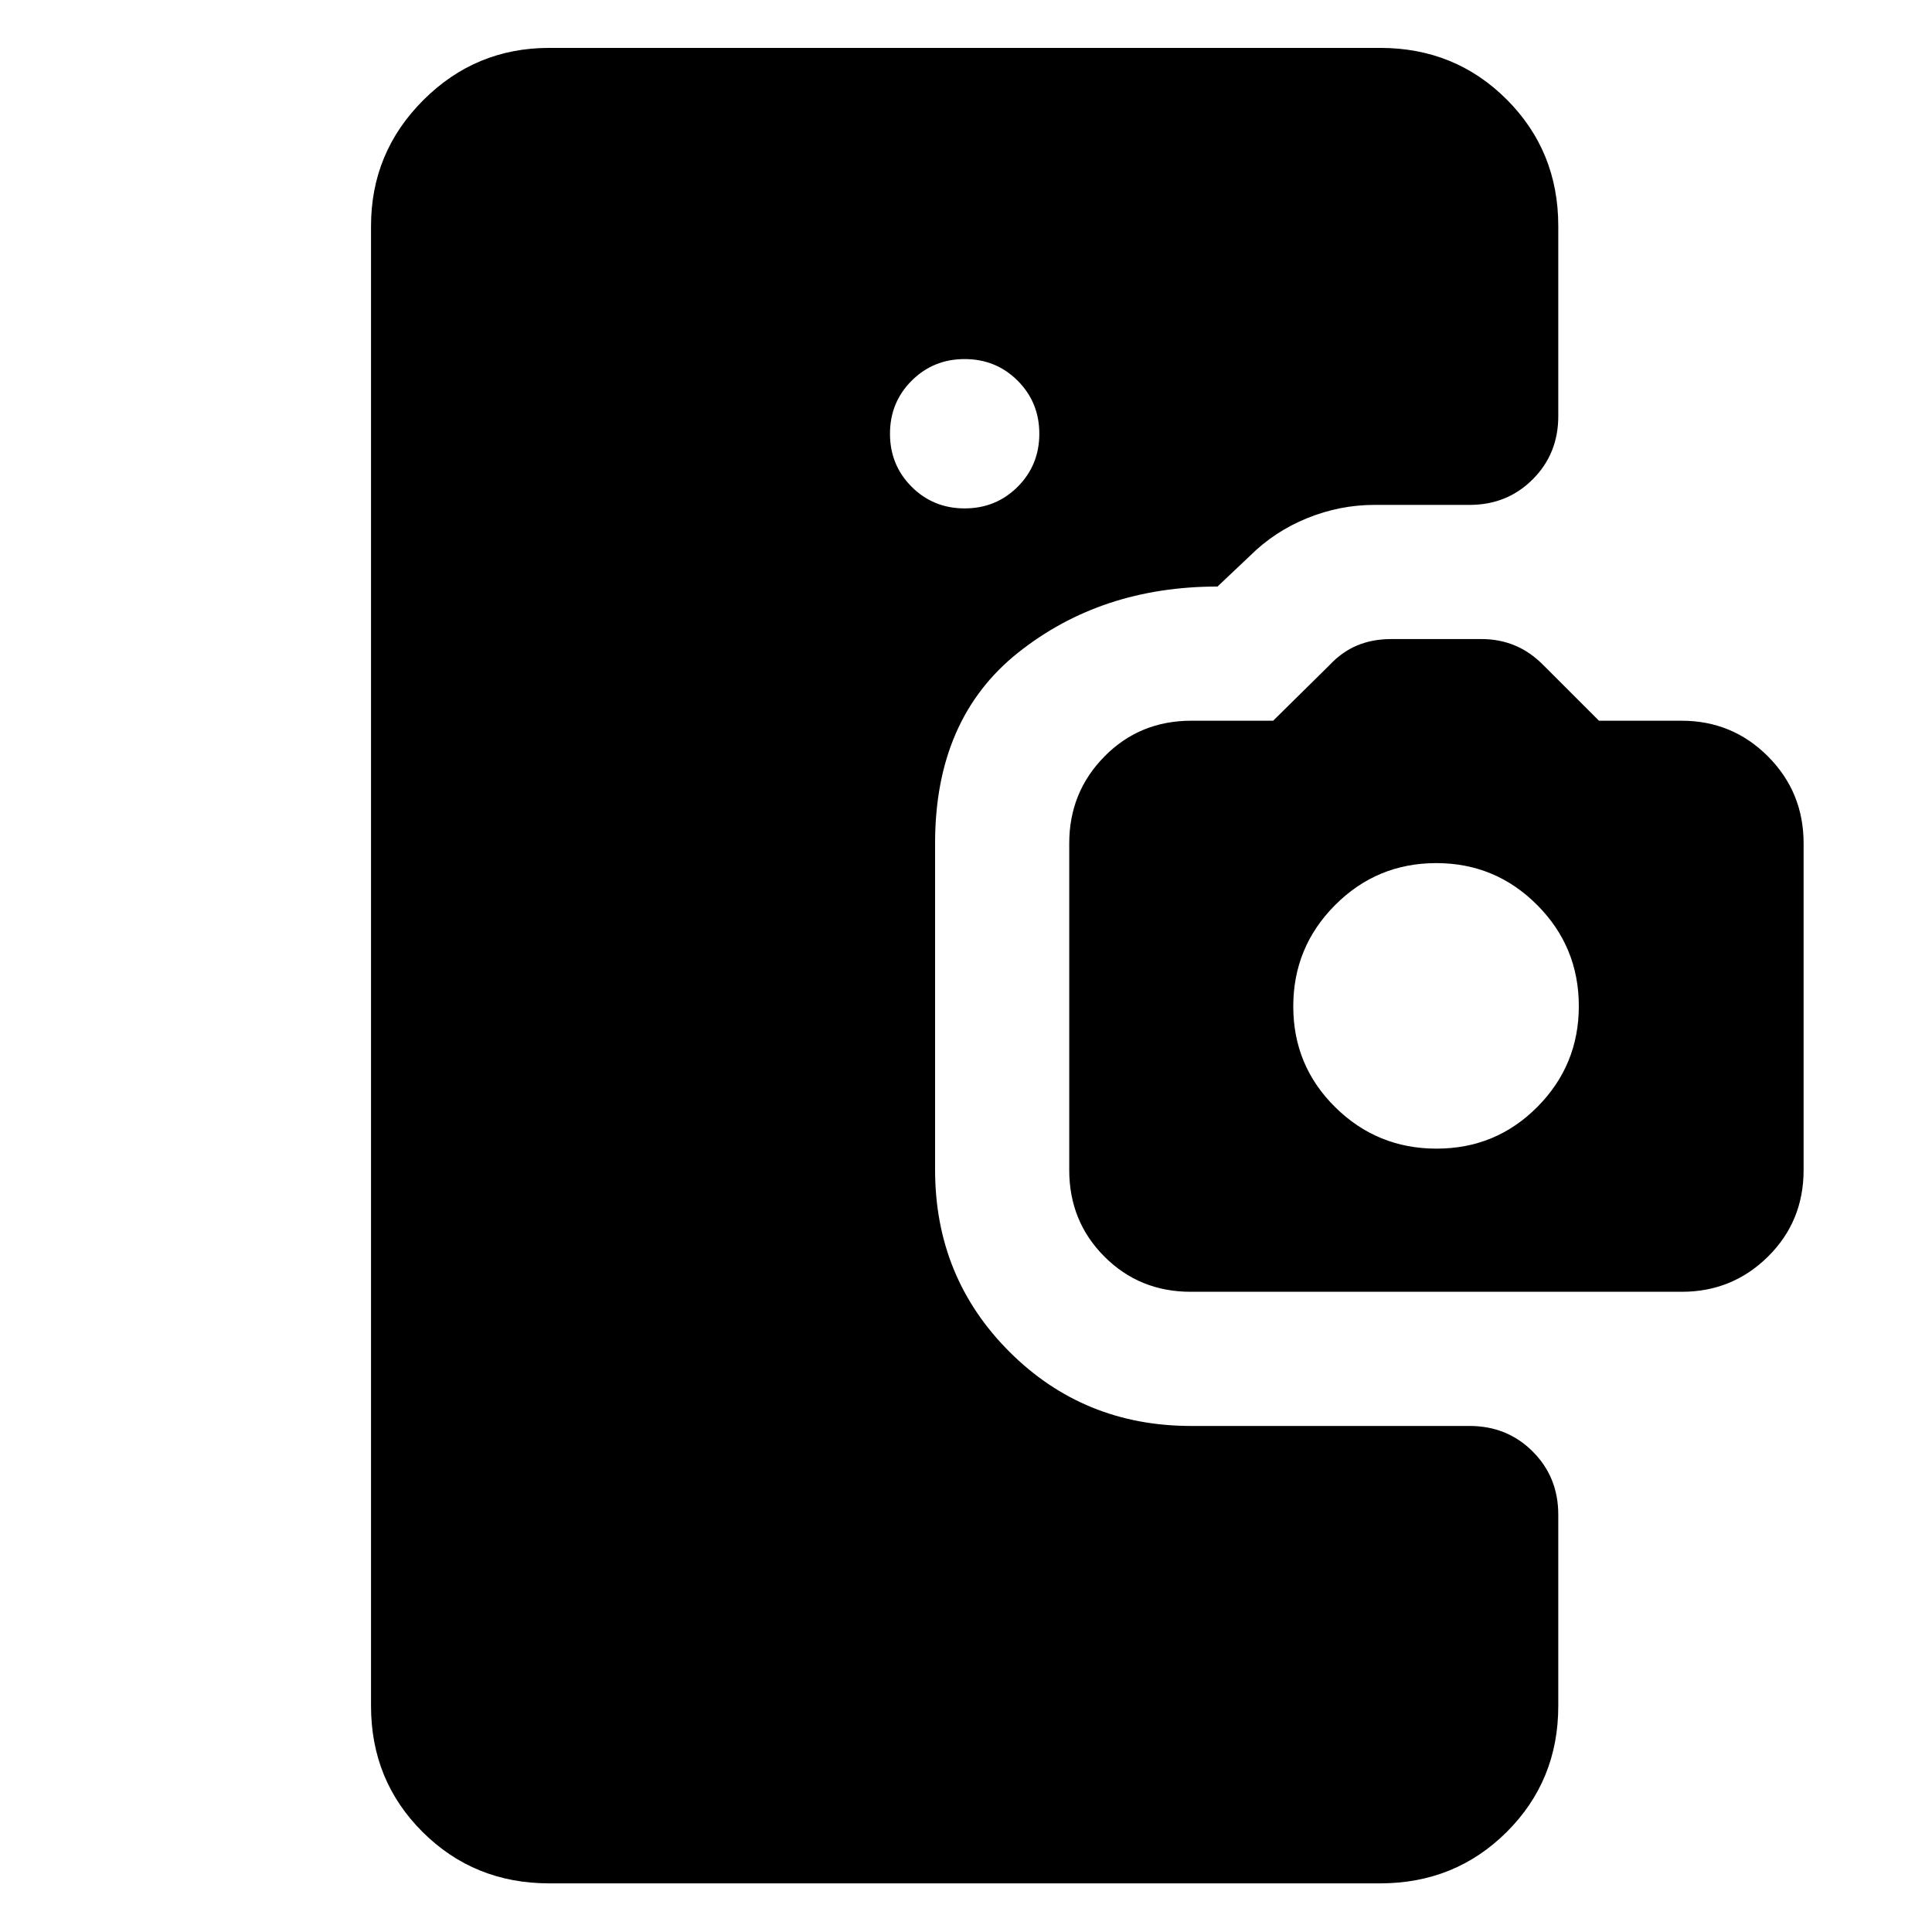 <svg xmlns="http://www.w3.org/2000/svg" height="40" viewBox="0 -960 960 960" width="40"><path d="M272.88-24.17q-37.26 0-62.89-25.52-25.63-25.52-25.63-62.63v-735.36q0-36.6 25.97-62.56 25.96-25.96 62.55-25.96h412.9q37.26 0 62.89 25.63 25.63 25.63 25.63 62.89v94.49q0 18.67-12.7 31.37t-31.37 12.7h-47.29q-17.14 0-33.37 6.57-16.22 6.57-28.47 18.75l-16.14 15.25q-57.76 0-99.04 32.83-41.28 32.84-41.28 94.72v162.26q0 53.48 36.9 90.38 36.91 36.91 90.33 36.91h138.36q18.67 0 31.37 12.7 12.7 12.71 12.7 31.37v95.06q0 37.11-25.63 62.63-25.63 25.52-62.89 25.52h-412.9Zm206.45-683.21q15.59 0 26.35-10.75 10.75-10.76 10.75-26.35 0-15.59-10.75-26.34-10.76-10.76-26.35-10.76-15.59 0-26.34 10.76-10.76 10.75-10.76 26.34t10.76 26.35q10.75 10.75 26.34 10.75Zm112.31 389.26q-25.42 0-42.88-17.5t-17.46-42.96v-162.4q0-25.38 17.5-43.14t43.16-17.76h40.66l27.93-27.55q6.2-6.66 13.8-9.84 7.61-3.18 16.84-3.18h45.13q8.74 0 16.4 3.18 7.67 3.18 14.24 9.84l27.55 27.55h41.04q25.28 0 42.97 17.76 17.68 17.76 17.68 43.14v162.4q0 25.46-17.68 42.96-17.69 17.5-42.8 17.5H591.64Zm122.18-71.13q29.5 0 50.09-20.74 20.6-20.74 20.6-50.08 0-29.5-20.74-50.28t-50.08-20.78q-29.5 0-50.28 20.85-20.79 20.85-20.79 50.35t20.85 50.09q20.86 20.59 50.35 20.59Z"/></svg>
